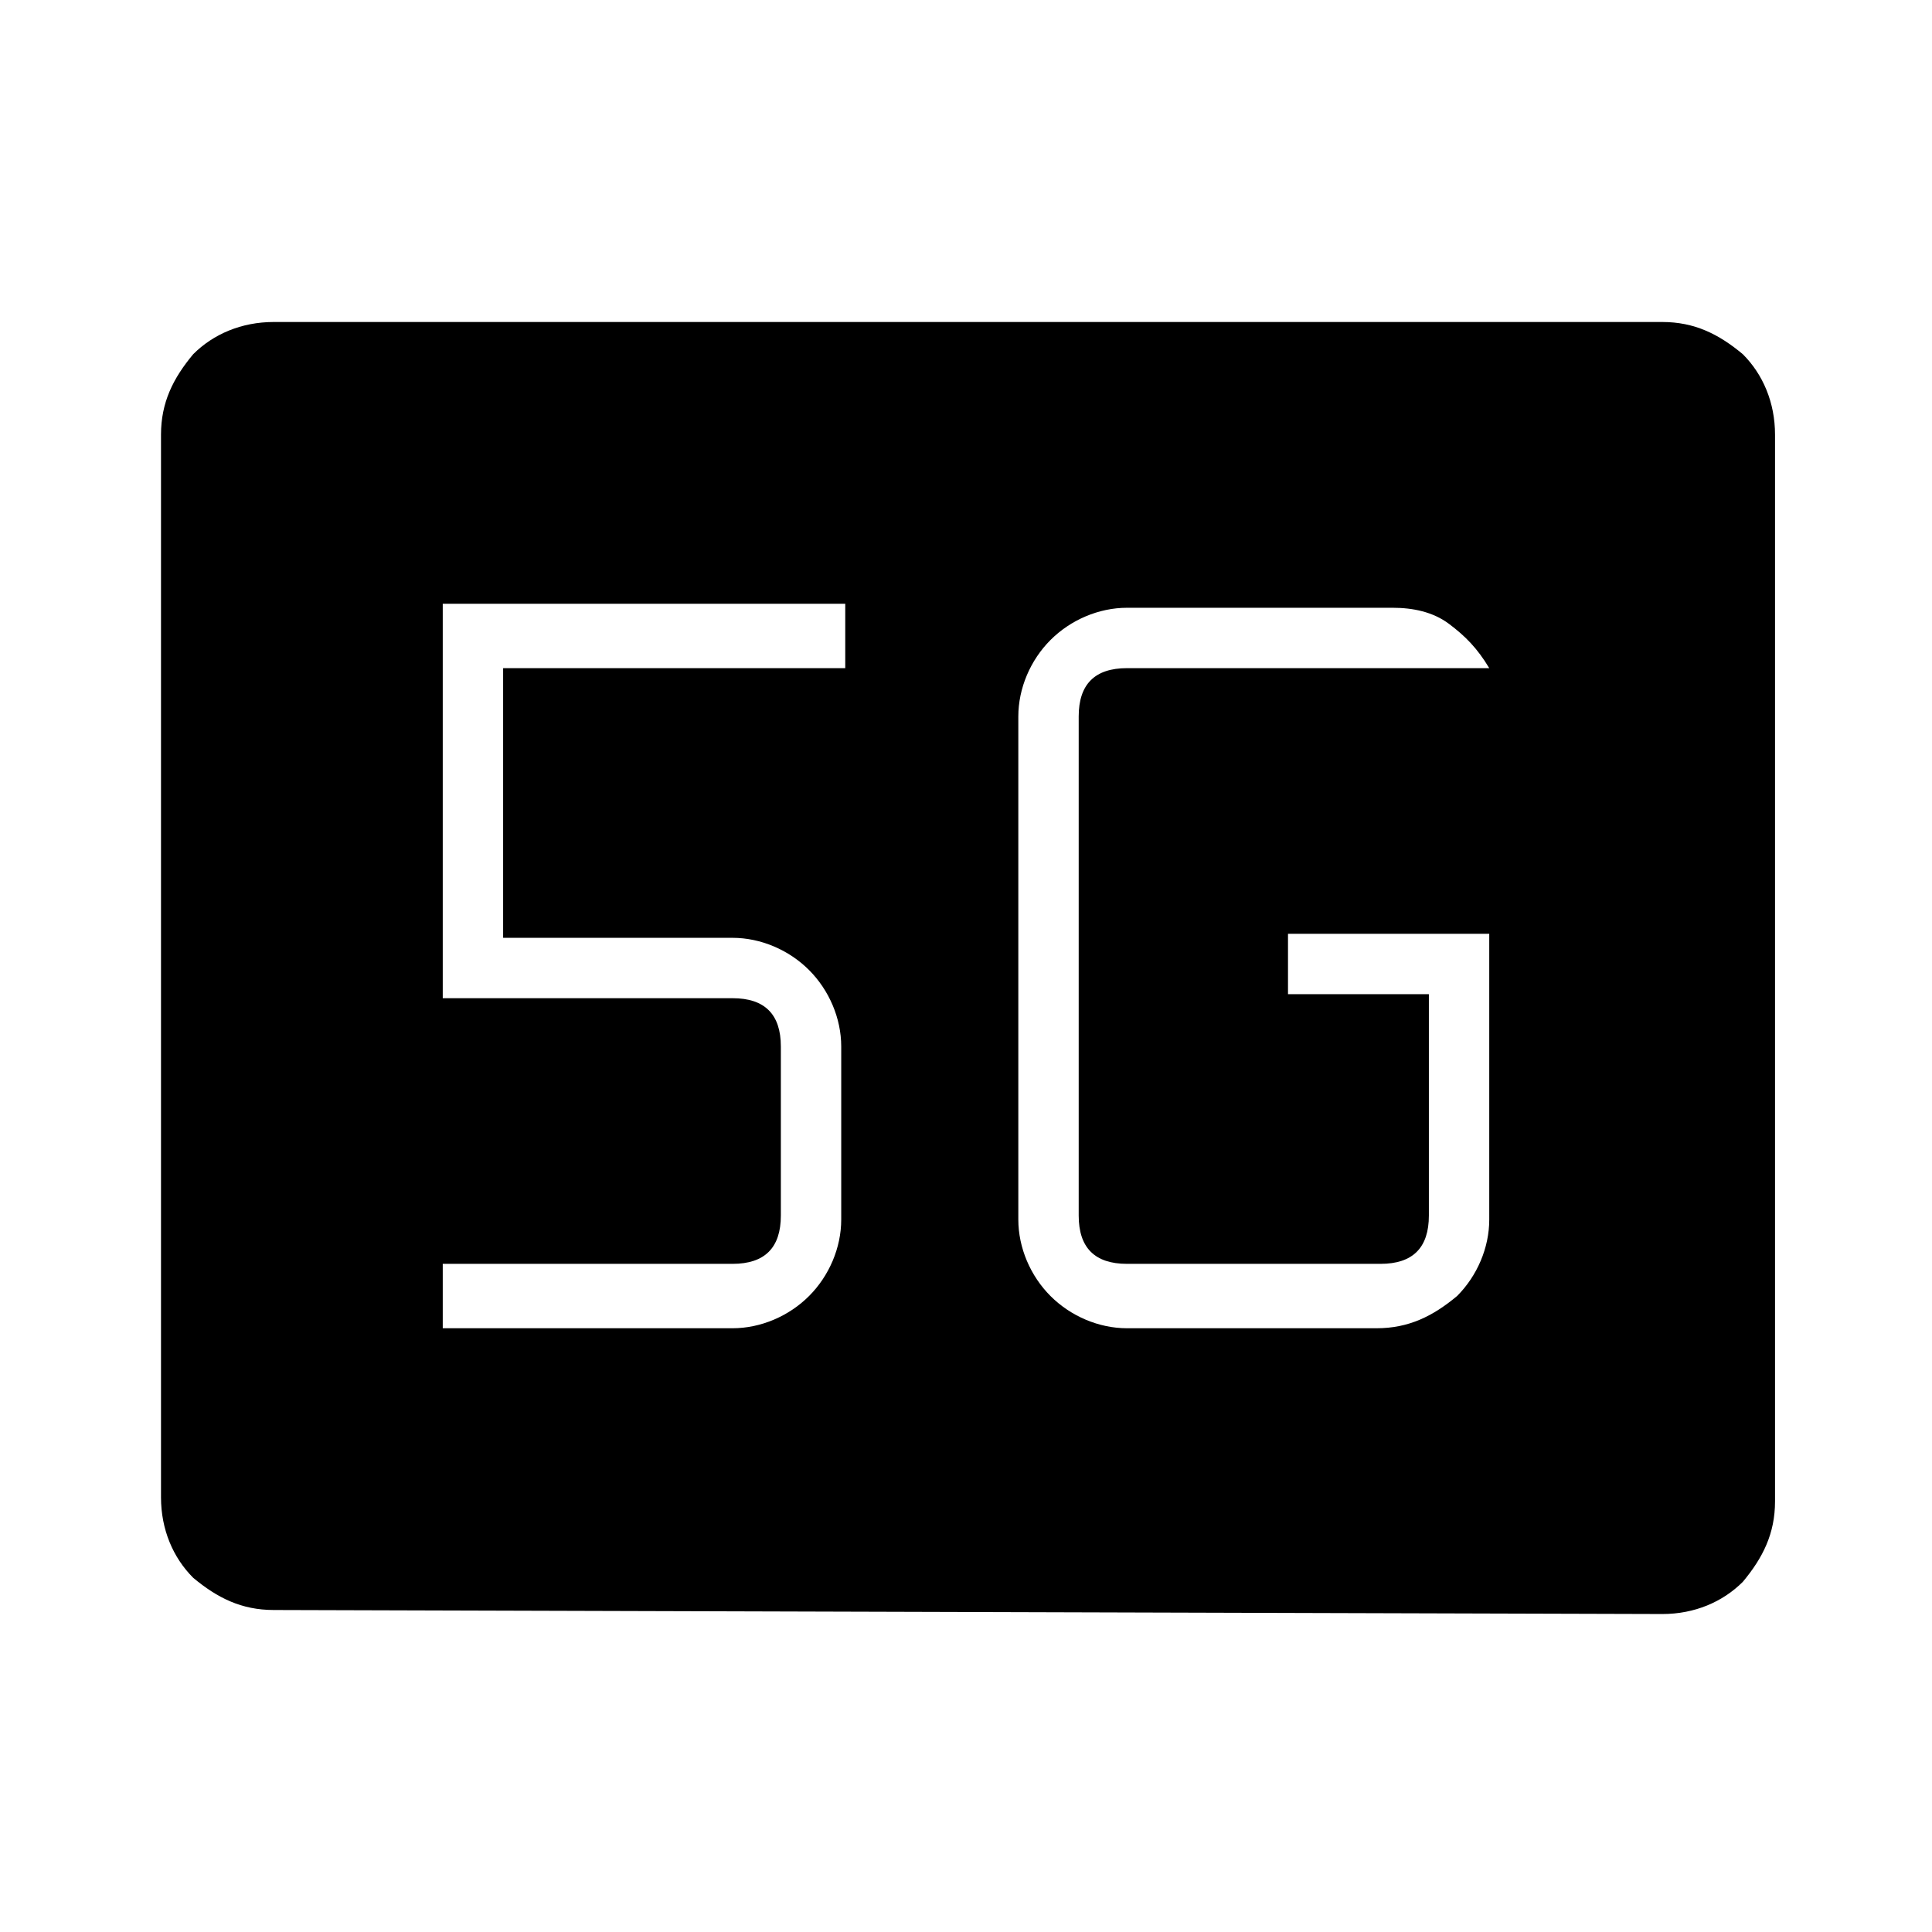 <?xml version="1.0" encoding="utf-8"?>
<!-- Generator: Adobe Illustrator 26.3.1, SVG Export Plug-In . SVG Version: 6.00 Build 0)  -->
<svg version="1.1" id="Слой_1" xmlns="http://www.w3.org/2000/svg" xmlns:xlink="http://www.w3.org/1999/xlink" x="0px" y="0px"
	 viewBox="0 0 48 48" style="enable-background:new 0 0 48 48;" xml:space="preserve">
<path d="M6.8,40c-0.8,0-1.4-0.3-2-0.8C4.3,38.7,4,38,4,37.2V10.8c0-0.8,0.3-1.4,0.8-2C5.3,8.3,6,8,6.8,8h34.5c0.8,0,1.4,0.3,2,0.8
	c0.5,0.5,0.8,1.2,0.8,2v26.5c0,0.8-0.3,1.4-0.8,2c-0.5,0.5-1.2,0.8-2,0.8L6.8,40L6.8,40z M37,23.2h-5v1.5h3.5v5.5
	c0,0.4-0.1,0.7-0.3,0.9c-0.2,0.2-0.5,0.3-0.9,0.3H28c-0.4,0-0.7-0.1-0.9-0.3c-0.2-0.2-0.3-0.5-0.3-0.9V17.8c0-0.4,0.1-0.7,0.3-0.9
	c0.2-0.2,0.5-0.3,0.9-0.3h9c-0.3-0.5-0.6-0.8-1-1.1s-0.9-0.4-1.4-0.4H28c-0.7,0-1.4,0.3-1.9,0.8c-0.5,0.5-0.8,1.2-0.8,1.9v12.5
	c0,0.7,0.3,1.4,0.8,1.9S27.3,33,28,33h6.2c0.8,0,1.4-0.3,2-0.8c0.5-0.5,0.8-1.2,0.8-1.9V23.2z M11,33h7.2c0.7,0,1.4-0.3,1.9-0.8
	s0.8-1.2,0.8-1.9V26c0-0.7-0.3-1.4-0.8-1.9s-1.2-0.8-1.9-0.8h-5.7v-6.7H21V15H11v9.8h7.2c0.4,0,0.7,0.1,0.9,0.3
	c0.2,0.2,0.3,0.5,0.3,0.9v4.2c0,0.4-0.1,0.7-0.3,0.9c-0.2,0.2-0.5,0.3-0.9,0.3H11V33z"/>
</svg>
